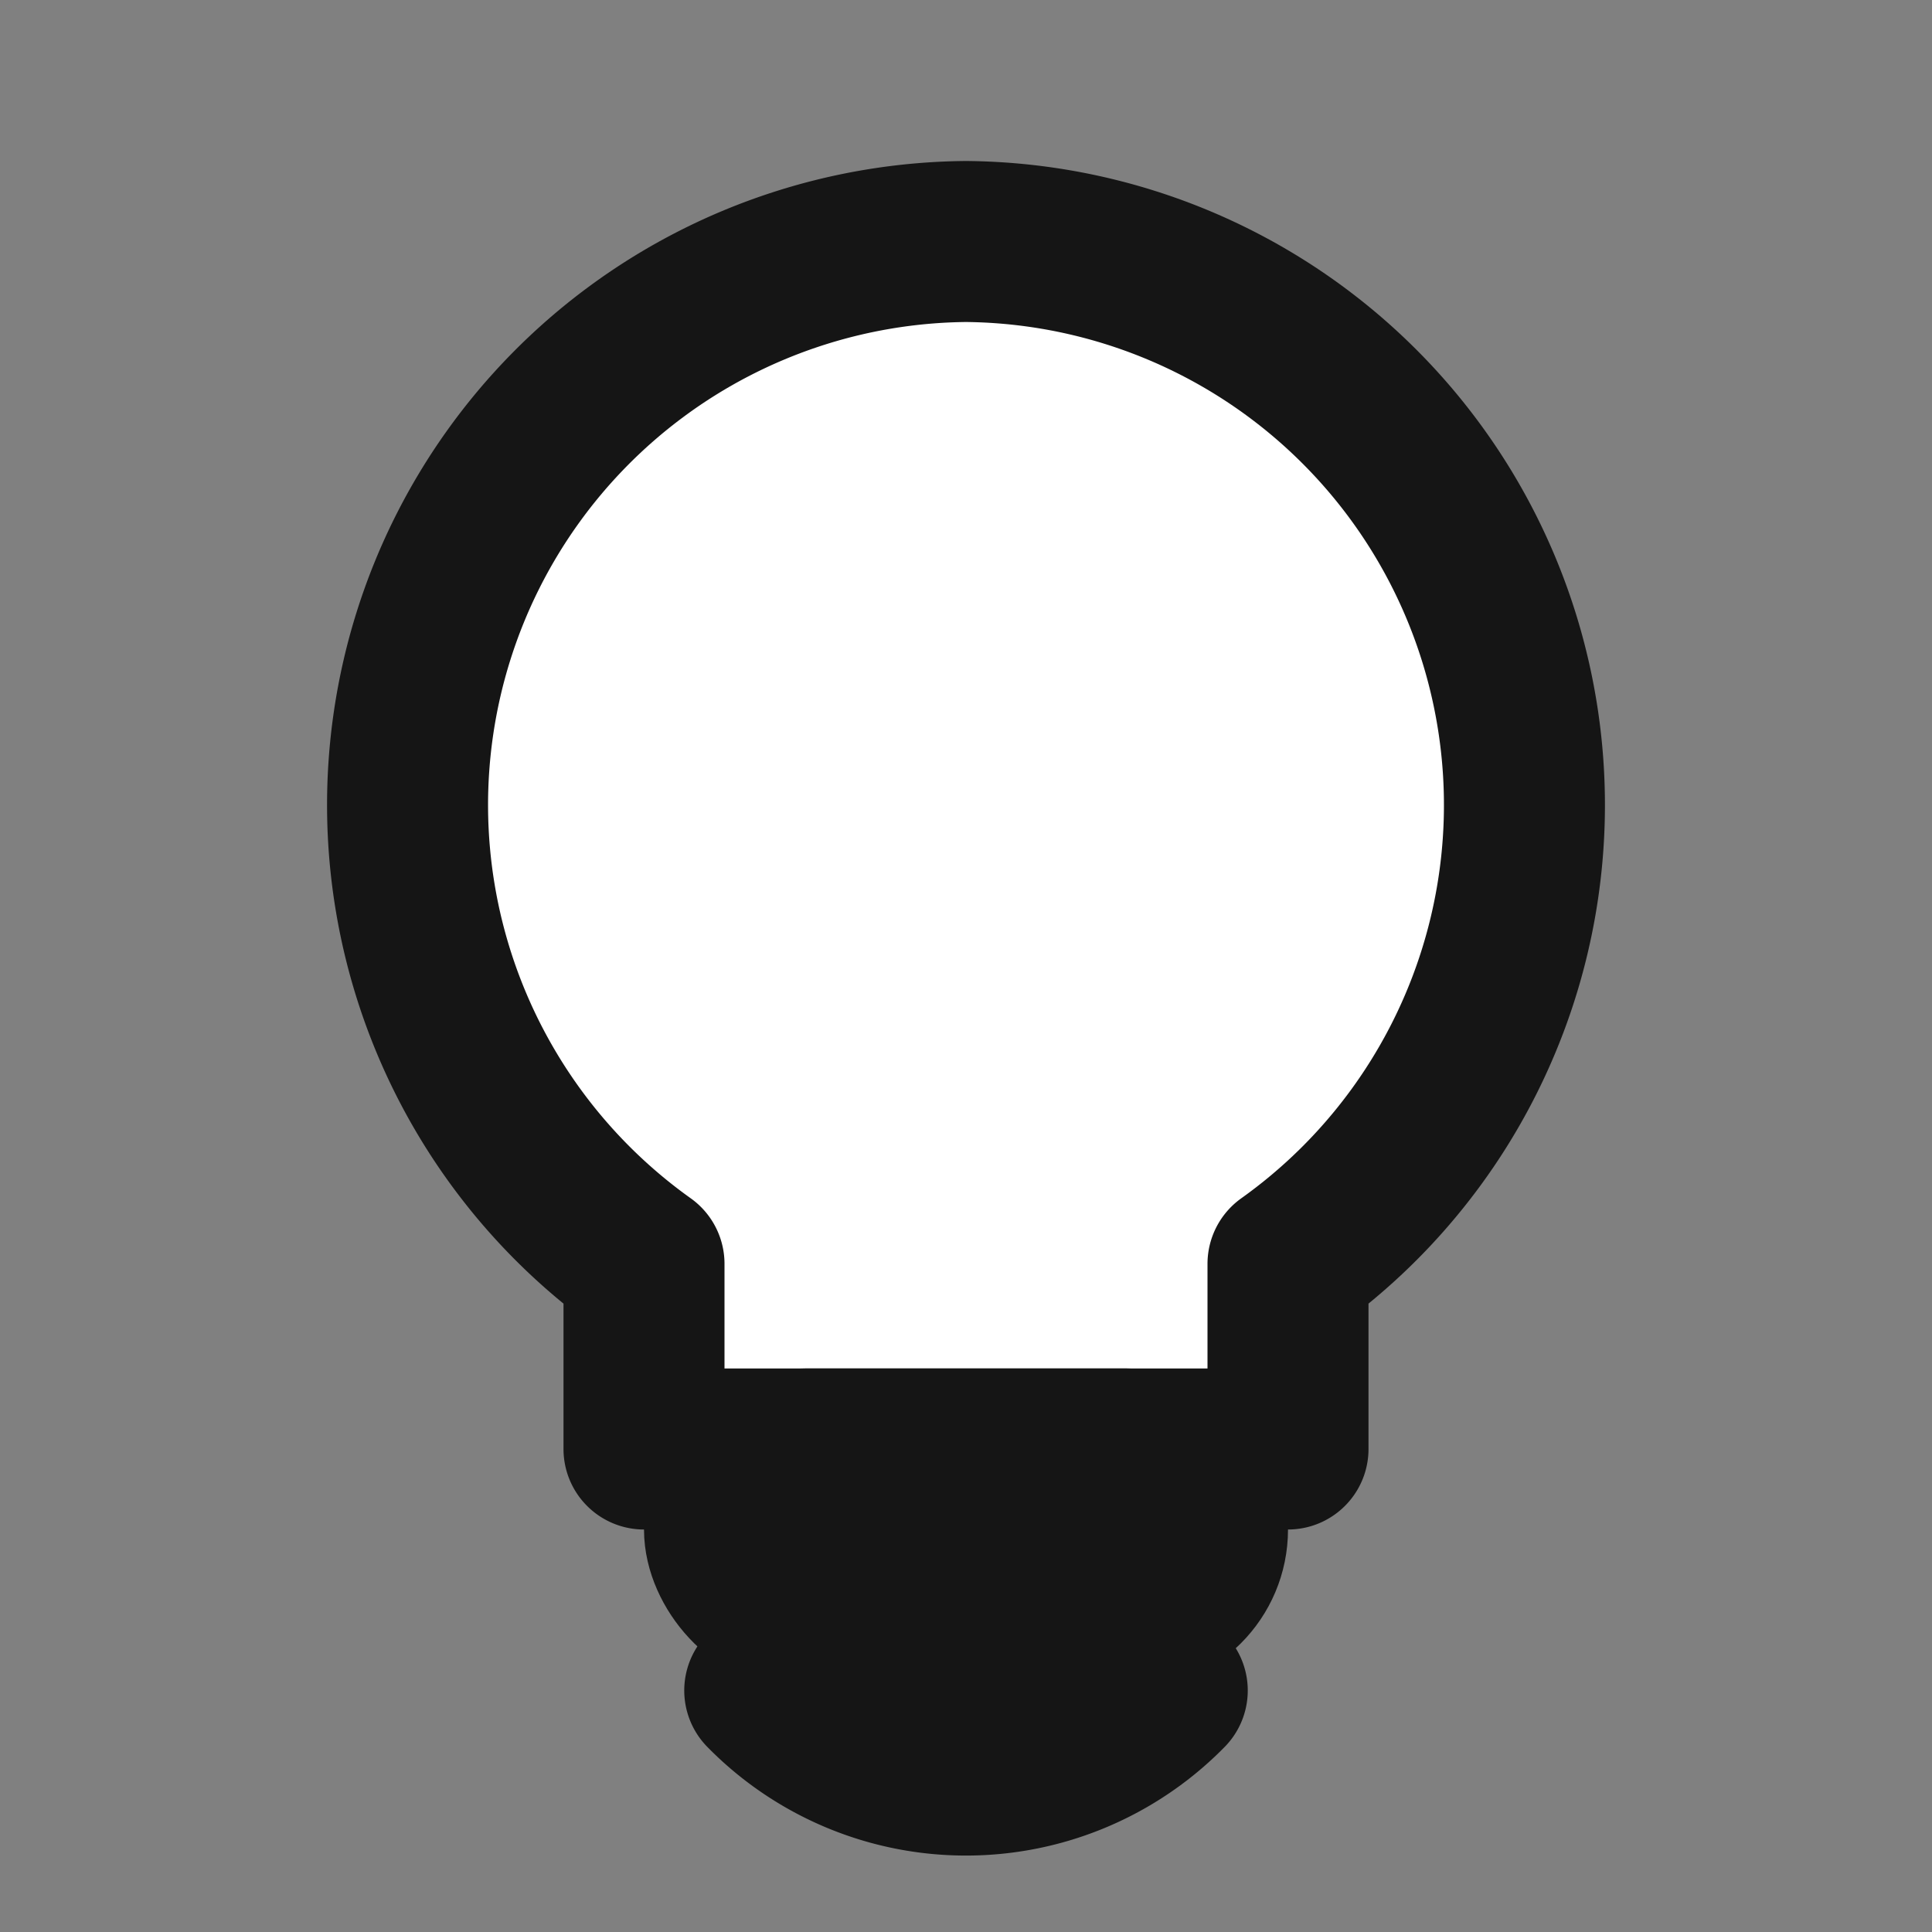 <svg xmlns="http://www.w3.org/2000/svg" viewBox="0 0 24 24">
  <rect x="0" y="0" width="24" height="24" fill="#808080" stroke="none"/>
  <g fill="#FFFFFF" stroke="#151515" stroke-width="2" stroke-linejoin="round">
    <path d="M12 3a7 7 0 0 0-4 12.7V18h8v-2.3A7 7 0 0 0 12 3z"/>
    <rect x="9" y="18" width="6" height="2" rx="1" fill="#FFFFFF" stroke="#151515"/>
    <path d="M9.5 21a3.5 3.5 0 0 0 5 0H9.5z" fill="#FFFFFF" stroke="#151515"/>
  </g>
</svg>